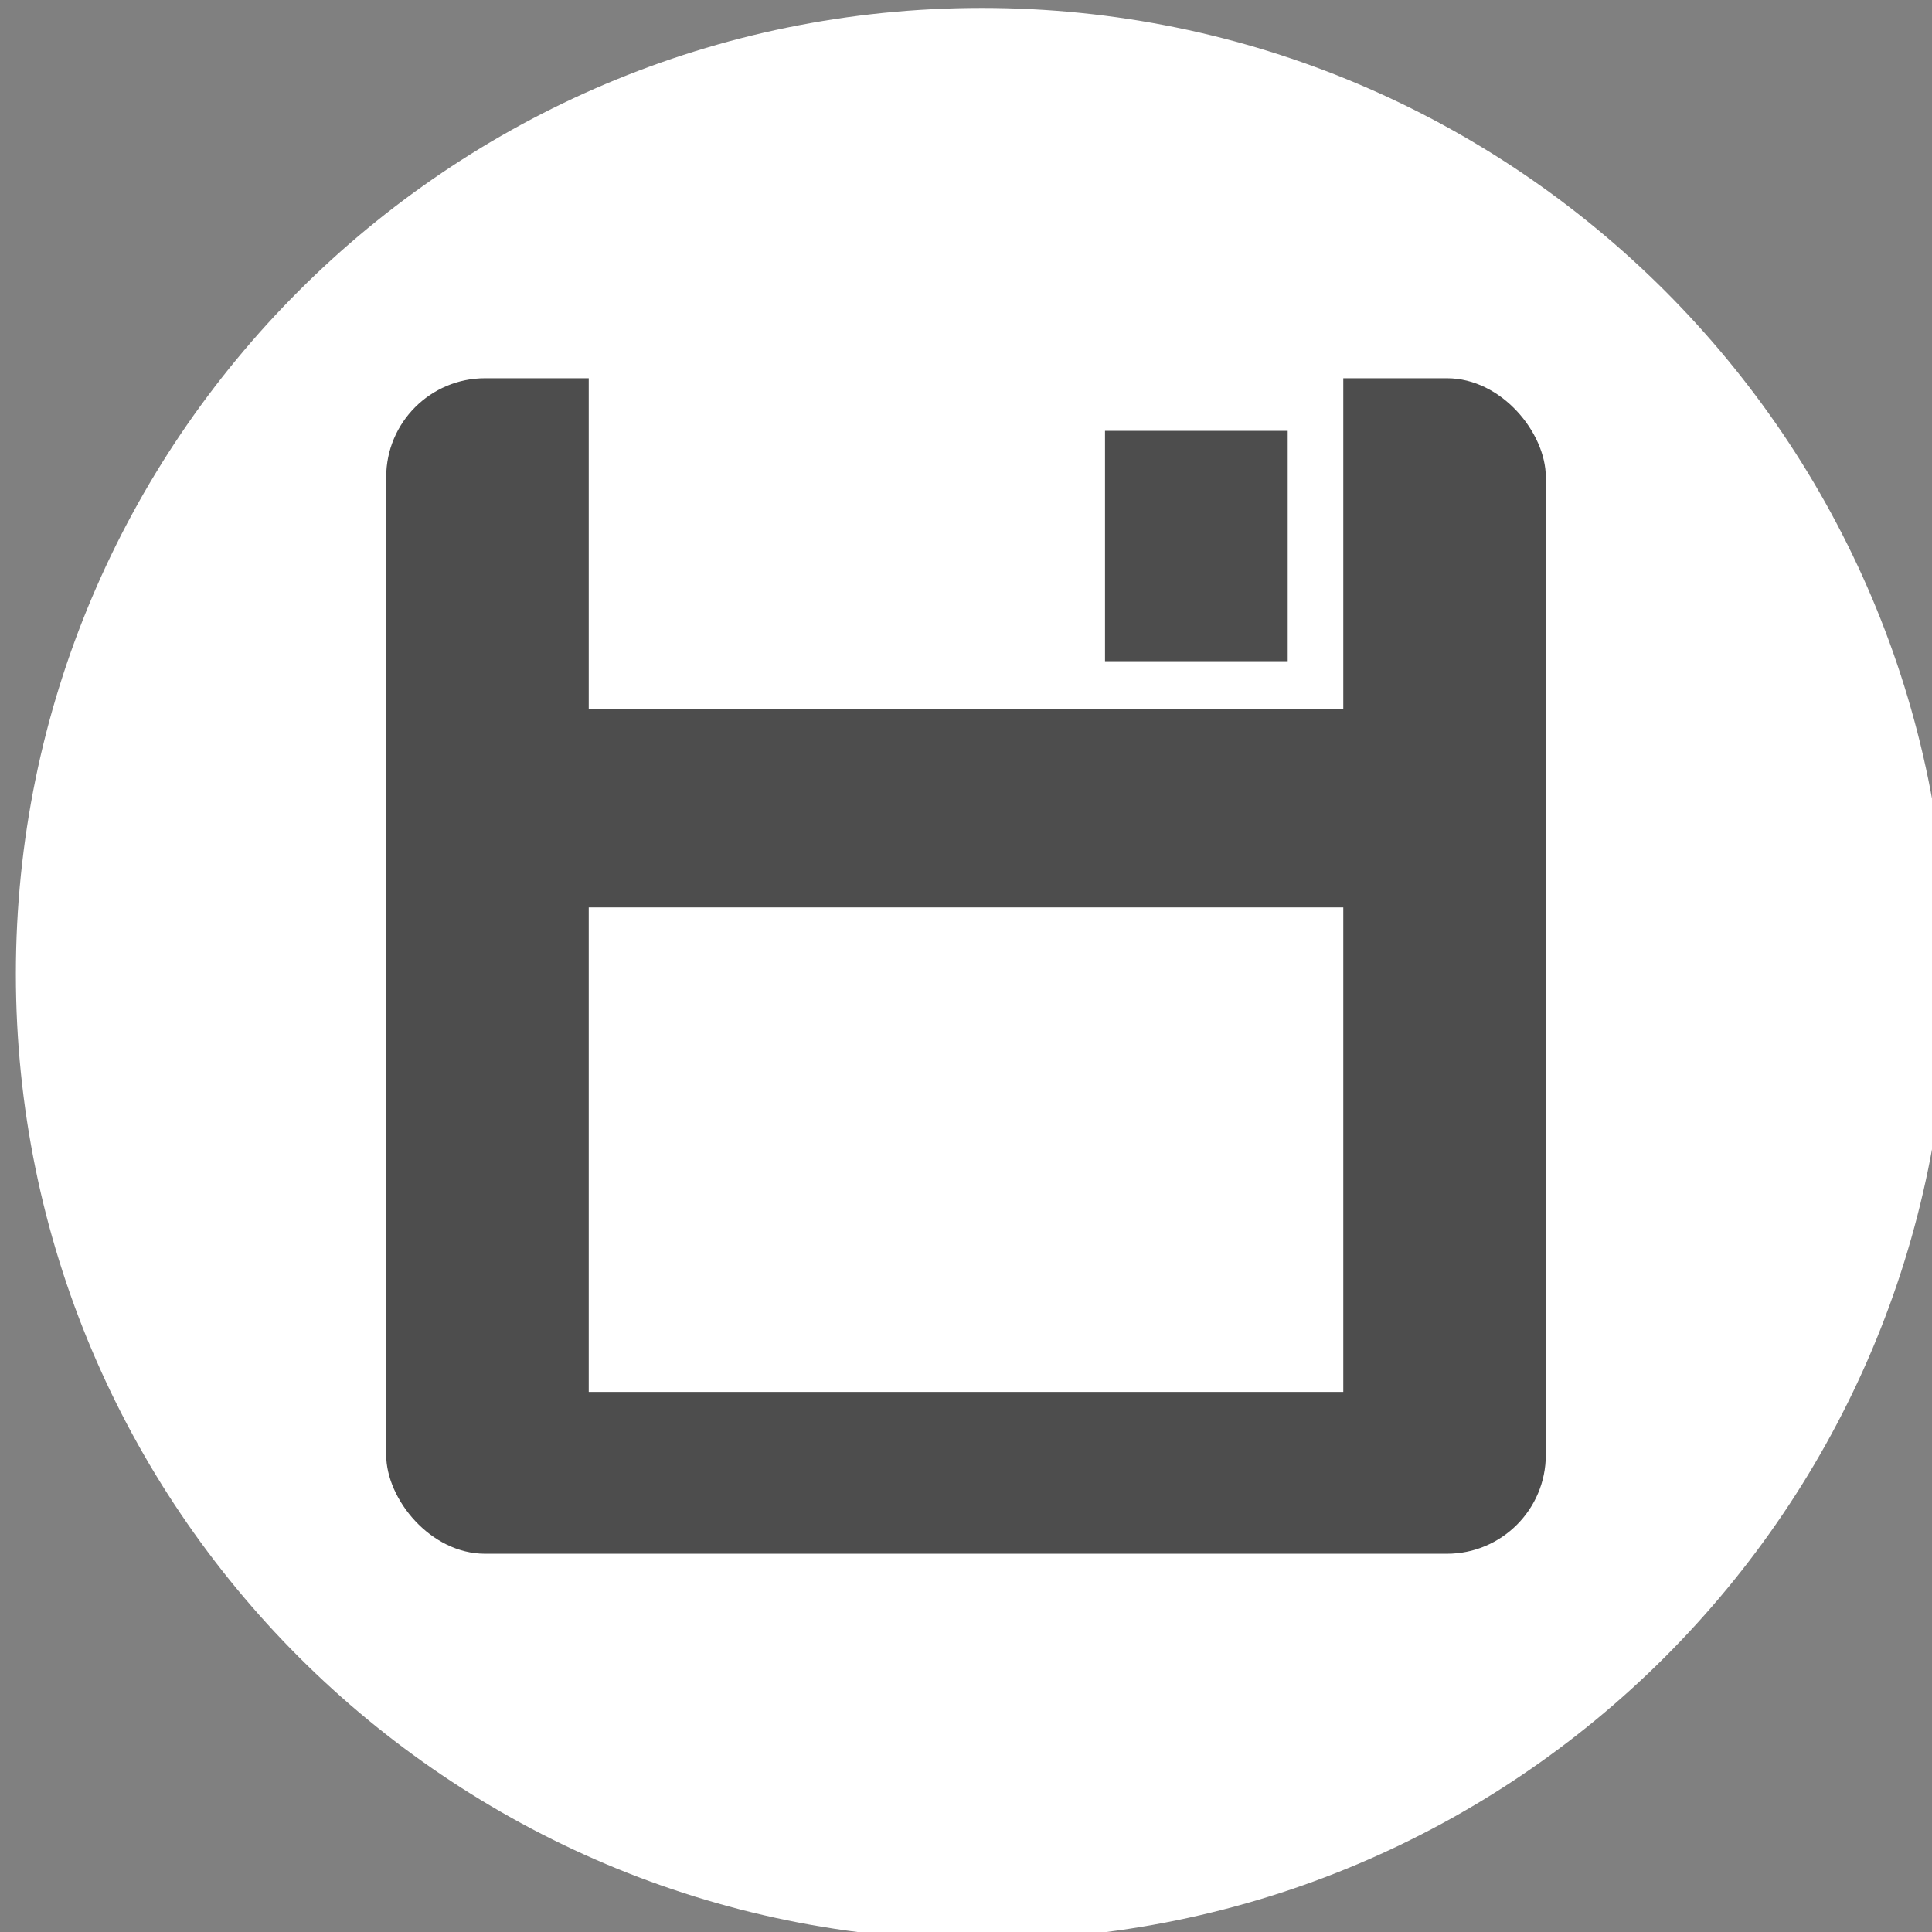 <?xml version="1.0" encoding="UTF-8" standalone="no"?>
<!-- Created with Inkscape (http://www.inkscape.org/) -->

<svg
   xmlns:dc="http://purl.org/dc/elements/1.1/"
   xmlns:cc="http://creativecommons.org/ns#"
   xmlns:rdf="http://www.w3.org/1999/02/22-rdf-syntax-ns#"
   xmlns:svg="http://www.w3.org/2000/svg"
   xmlns="http://www.w3.org/2000/svg"
   xmlns:sodipodi="http://sodipodi.sourceforge.net/DTD/sodipodi-0.dtd"
   xmlns:inkscape="http://www.inkscape.org/namespaces/inkscape"
   width="122.857"
   height="122.857"
   id="svg2"
   version="1.1"
   inkscape:version="0.48.4 r9939"
   inkscape:export-filename="/home/laochailan/src/odesk/byb/BYB_SDL_rewrite/data/filehigh.png"
   inkscape:export-xdpi="46.88372"
   inkscape:export-ydpi="46.88372"
   sodipodi:docname="analysis.svg">
  <rect width="100%" height="100%" fill="#808080" stroke="none"/>
  <defs
     id="defs4" />
  <sodipodi:namedview
     id="base"
     pagecolor="#898989"
     bordercolor="#666666"
     borderopacity="1.0"
     inkscape:pageopacity="0"
     inkscape:pageshadow="2"
     inkscape:zoom="1.979899"
     inkscape:cx="16.651397"
     inkscape:cy="9.4543326"
     inkscape:document-units="px"
     inkscape:current-layer="layer1"
     showgrid="false"
     fit-margin-top="0"
     fit-margin-left="0"
     fit-margin-right="0"
     fit-margin-bottom="0"
     inkscape:window-width="1916"
     inkscape:window-height="1041"
     inkscape:window-x="0"
     inkscape:window-y="18"
     inkscape:window-maximized="0">
    <inkscape:grid
       type="xygrid"
       id="grid3022" />
  </sodipodi:namedview>
  <g
     inkscape:label="Ebene 1"
     inkscape:groupmode="layer"
     id="layer1"
     transform="translate(-129.683,-209.663)">
    <path
       sodipodi:type="arc"
       style="fill:#ffffff;fill-opacity:1;fill-rule:nonzero;stroke:none"
       id="path3753"
       sodipodi:cx="180"
       sodipodi:cy="276.64789"
       sodipodi:rx="61.42857"
       sodipodi:ry="61.42857"
       d="m 241.429,276.648 c 0,33.926 -27.503,61.429 -61.429,61.429 -33.926,0 -61.429,-27.503 -61.429,-61.429 0,-33.926 27.503,-61.429 61.429,-61.429 33.926,0 61.429,27.503 61.429,61.429 z"
       transform="translate(12.122,-5.051)" />
    <path
       style="fill:#ffffff;fill-opacity:1;fill-rule:nonzero;stroke:none"
       d="m 178.998,278.47 c -5.081,12.751 -13.907,27.794 -4.479,27.794 l 36.703,0 c 9.428,0 0.602,-15.043 -4.479,-27.794 l -27.745,0 z"
       id="rect3020"
       inkscape:connector-curvature="0" />
    <rect
       style="fill:#4d4d4d;fill-opacity:1;fill-rule:nonzero;stroke:none"
       id="rect2998"
       width="73.741"
       height="74.751"
       x="154.241"
       y="233.716"
       ry="6.287" />
    <rect
       style="fill:#ffffff;fill-opacity:1;fill-rule:nonzero;stroke:none"
       id="rect3000"
       width="47.982"
       height="23.739"
       x="167.121"
       y="231"
       ry="0" />
    <rect
       ry="0"
       y="267.366"
       x="167.121"
       height="30.81"
       width="47.982"
       id="rect3002"
       style="fill:#ffffff;fill-opacity:1;fill-rule:nonzero;stroke:none" />
    <rect
       ry="0"
       y="237.061"
       x="199.951"
       height="14.647"
       width="11.617"
       id="rect3004"
       style="fill:#4d4d4d;fill-opacity:1;fill-rule:nonzero;stroke:none" />
  </g>
</svg>

